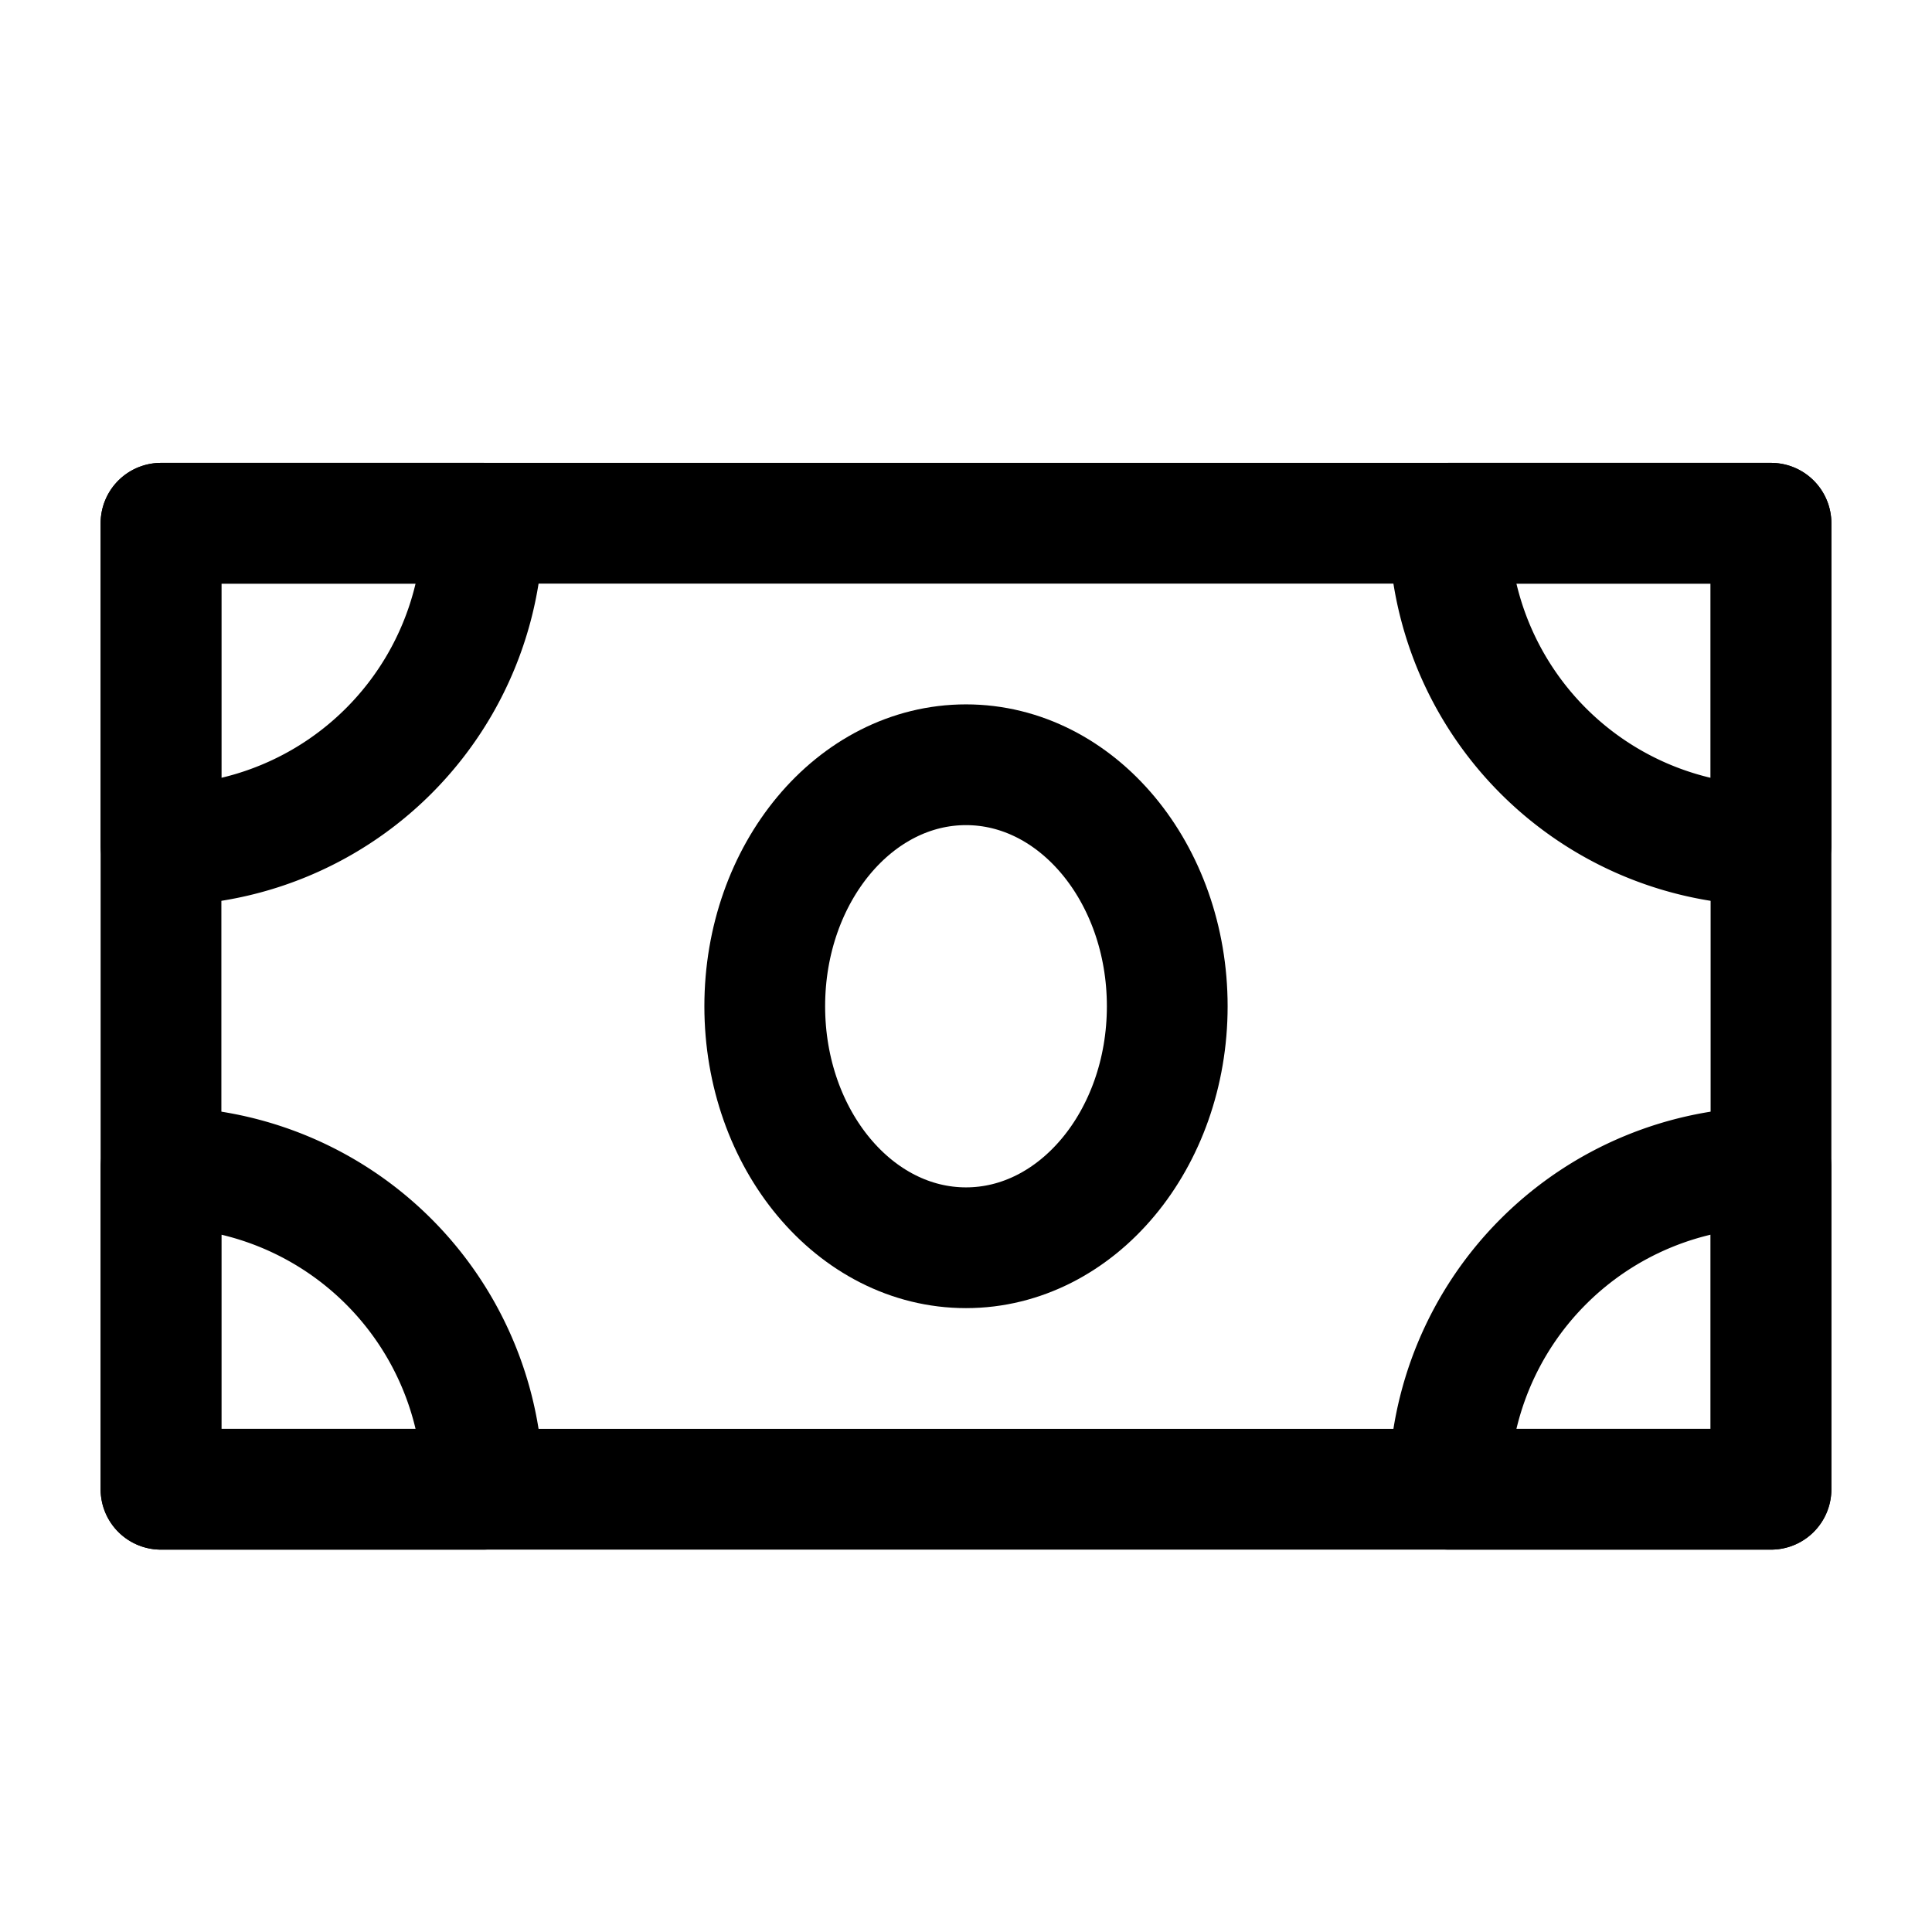 <svg width="46" height="46" fill="none" stroke="#000000" stroke-linecap="round" stroke-linejoin="round" stroke-width="1.5" viewBox="0 0 24 24" xmlns="http://www.w3.org/2000/svg">
 <path d="M2 6.5h20v12H2v-12Z"></path>
 <path d="M2 10.5a4 4 0 0 0 4-4H2v4Z" clip-rule="evenodd"></path>
 <path d="M2 14.5a4 4 0 0 1 4 4H2v-4Z" clip-rule="evenodd"></path>
 <path d="M22 14.5v4h-4a4 4 0 0 1 4-4Z" clip-rule="evenodd"></path>
 <path d="M22 10.5a4 4 0 0 1-4-4h4v4Z" clip-rule="evenodd"></path>
 <path d="M12 15.5c1.38 0 2.5-1.343 2.5-3s-1.12-3-2.5-3-2.5 1.343-2.5 3 1.12 3 2.5 3Z"></path>
</svg>